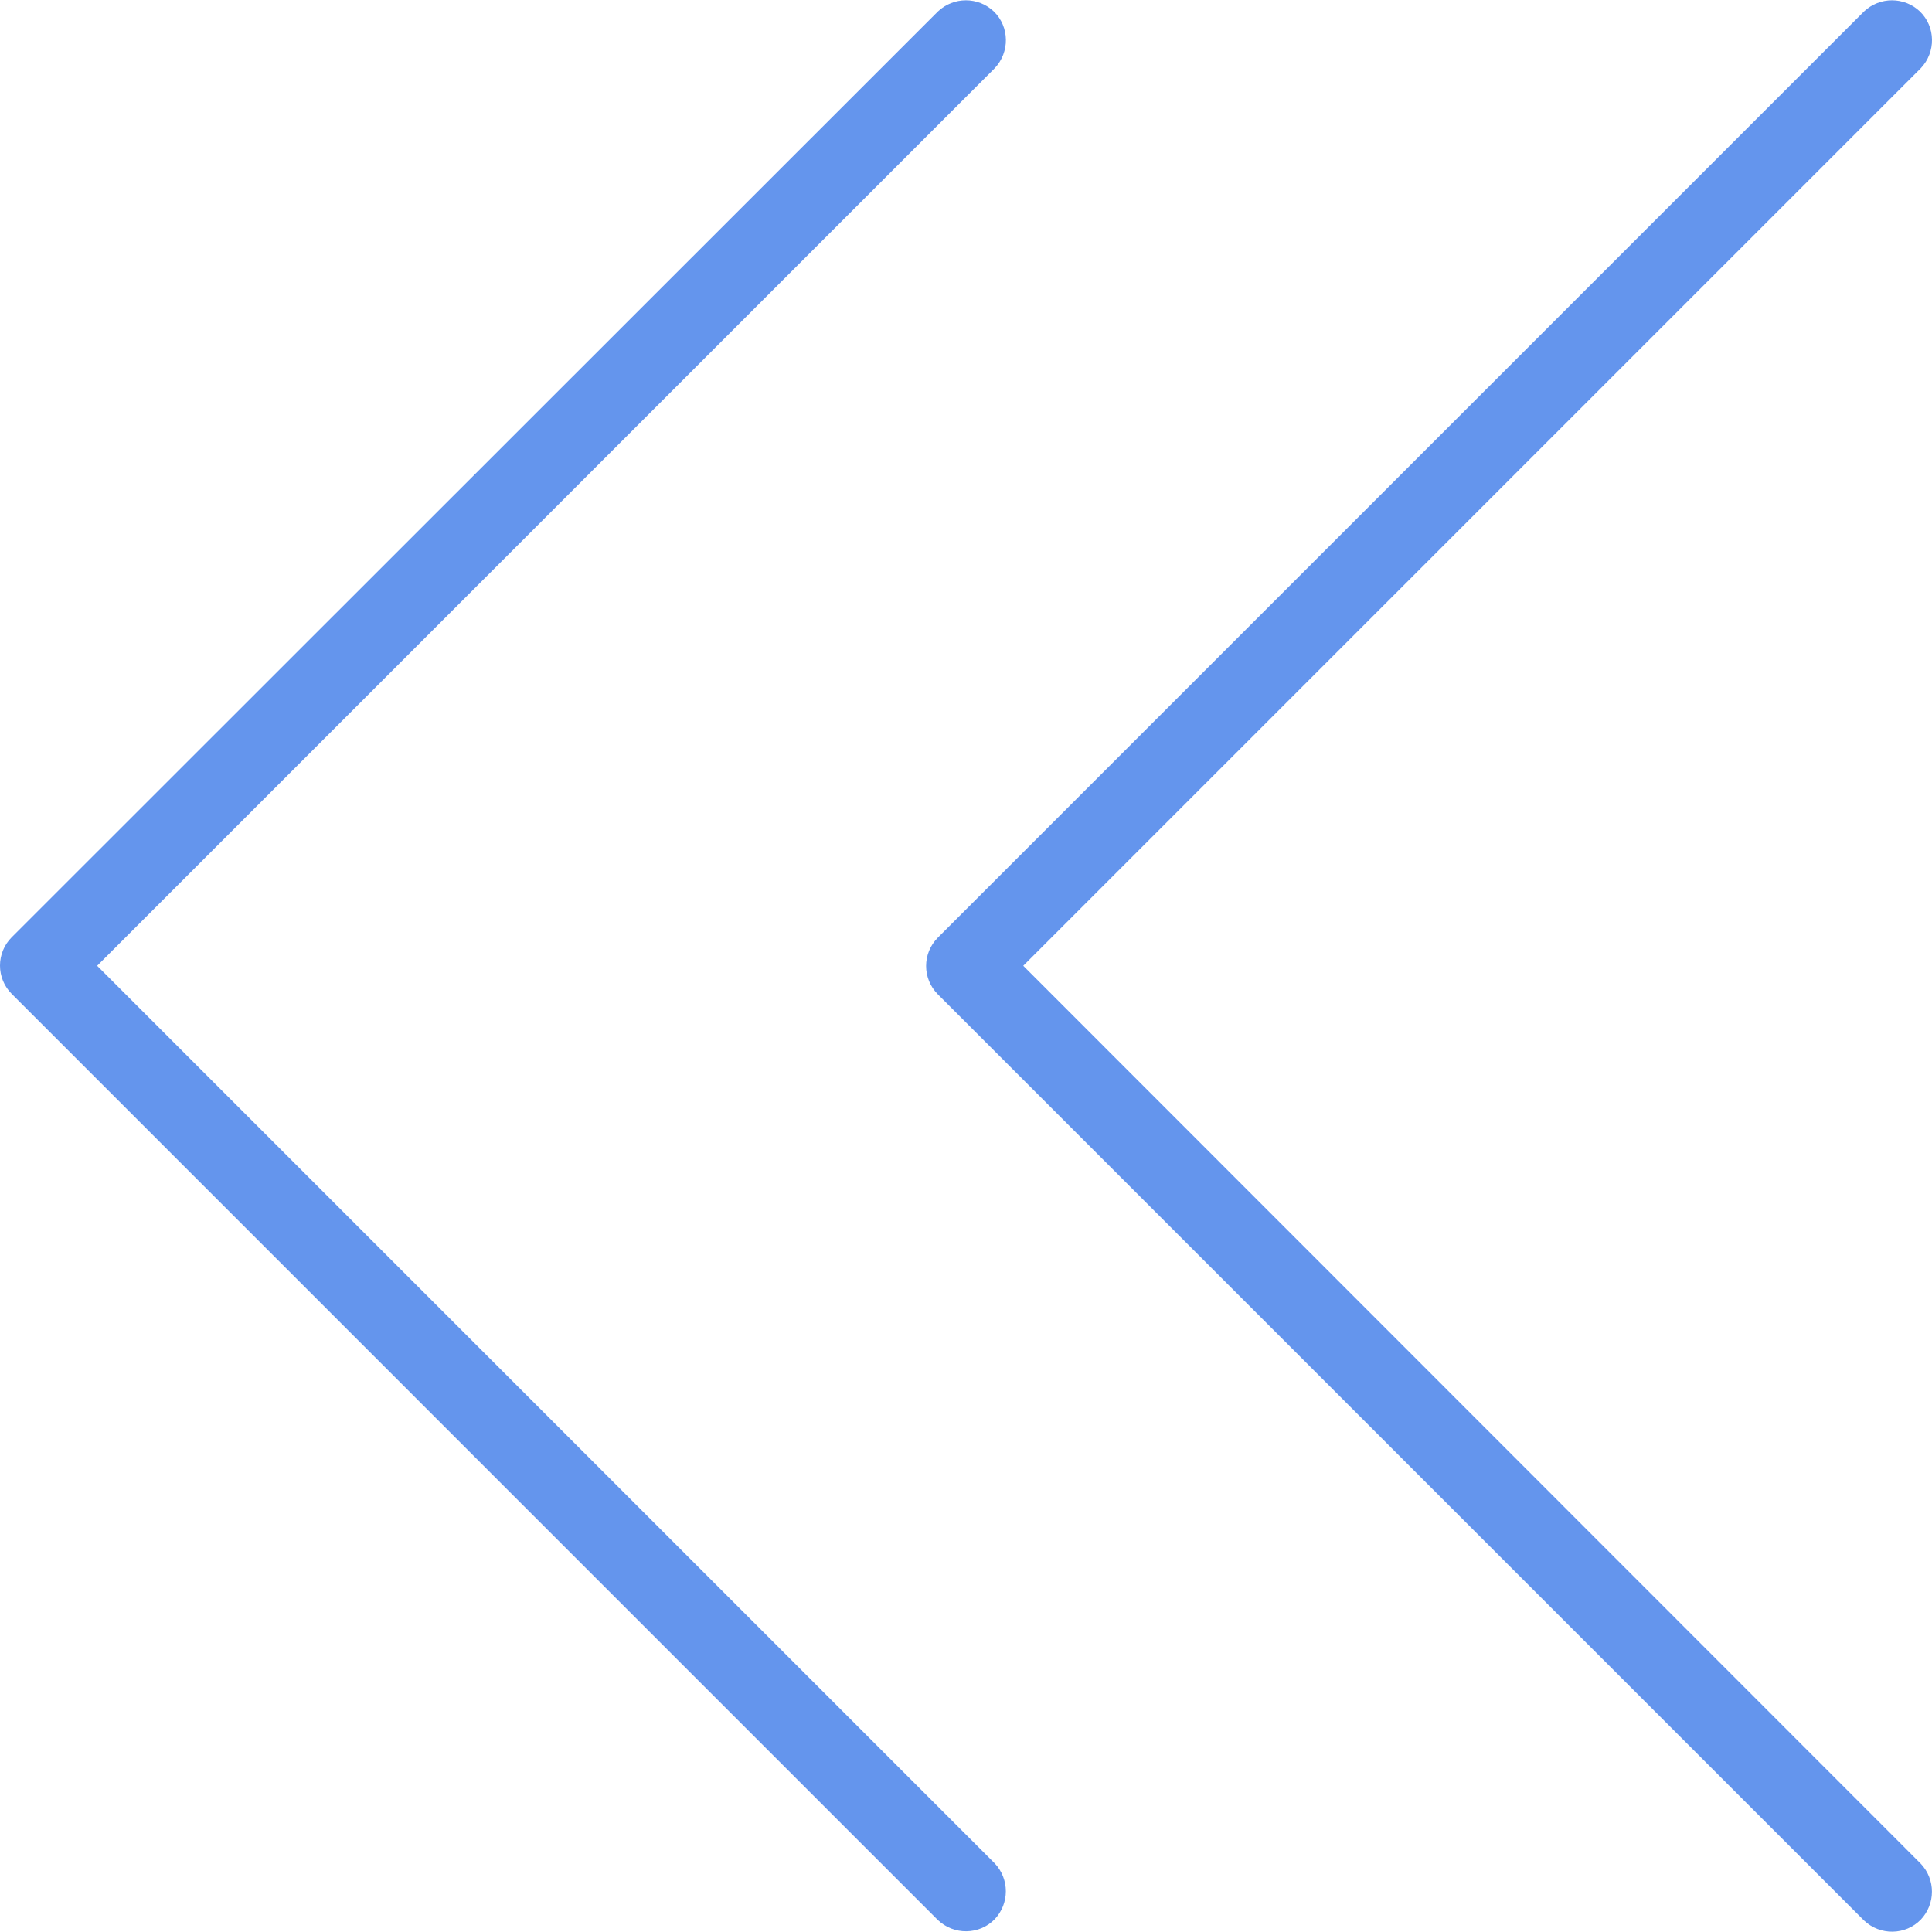 <svg xmlns="http://www.w3.org/2000/svg" xmlns:xlink="http://www.w3.org/1999/xlink" fill="#6495ed" height="800px" width="800px" version="1.1" id="Layer_1" viewBox="0 0 511.801 511.801" xml:space="preserve">
<g>
	<g>
		<g>
			<path d="M271.067,255.84l237.76-237.76c4.053-4.267,3.947-10.987-0.213-15.04c-4.16-3.947-10.667-3.947-14.827,0L248.453,248.373     c-4.16,4.16-4.16,10.88,0,15.04l245.333,245.333c4.267,4.053,10.987,3.947,15.04-0.213c3.947-4.16,3.947-10.667,0-14.827     L271.067,255.84z" fill="#6495ed"/>
			<path d="M25.733,255.84l237.76-237.76c4.053-4.267,3.947-10.987-0.213-15.04c-4.16-3.947-10.667-3.947-14.827,0L3.12,248.267     c-4.16,4.16-4.16,10.88,0,15.04L248.453,508.64c4.267,4.053,10.987,3.947,15.04-0.213c3.947-4.16,3.947-10.667,0-14.827     L25.733,255.84z" fill="#6495ed"/>
		</g>
	</g>
</g>
</svg>